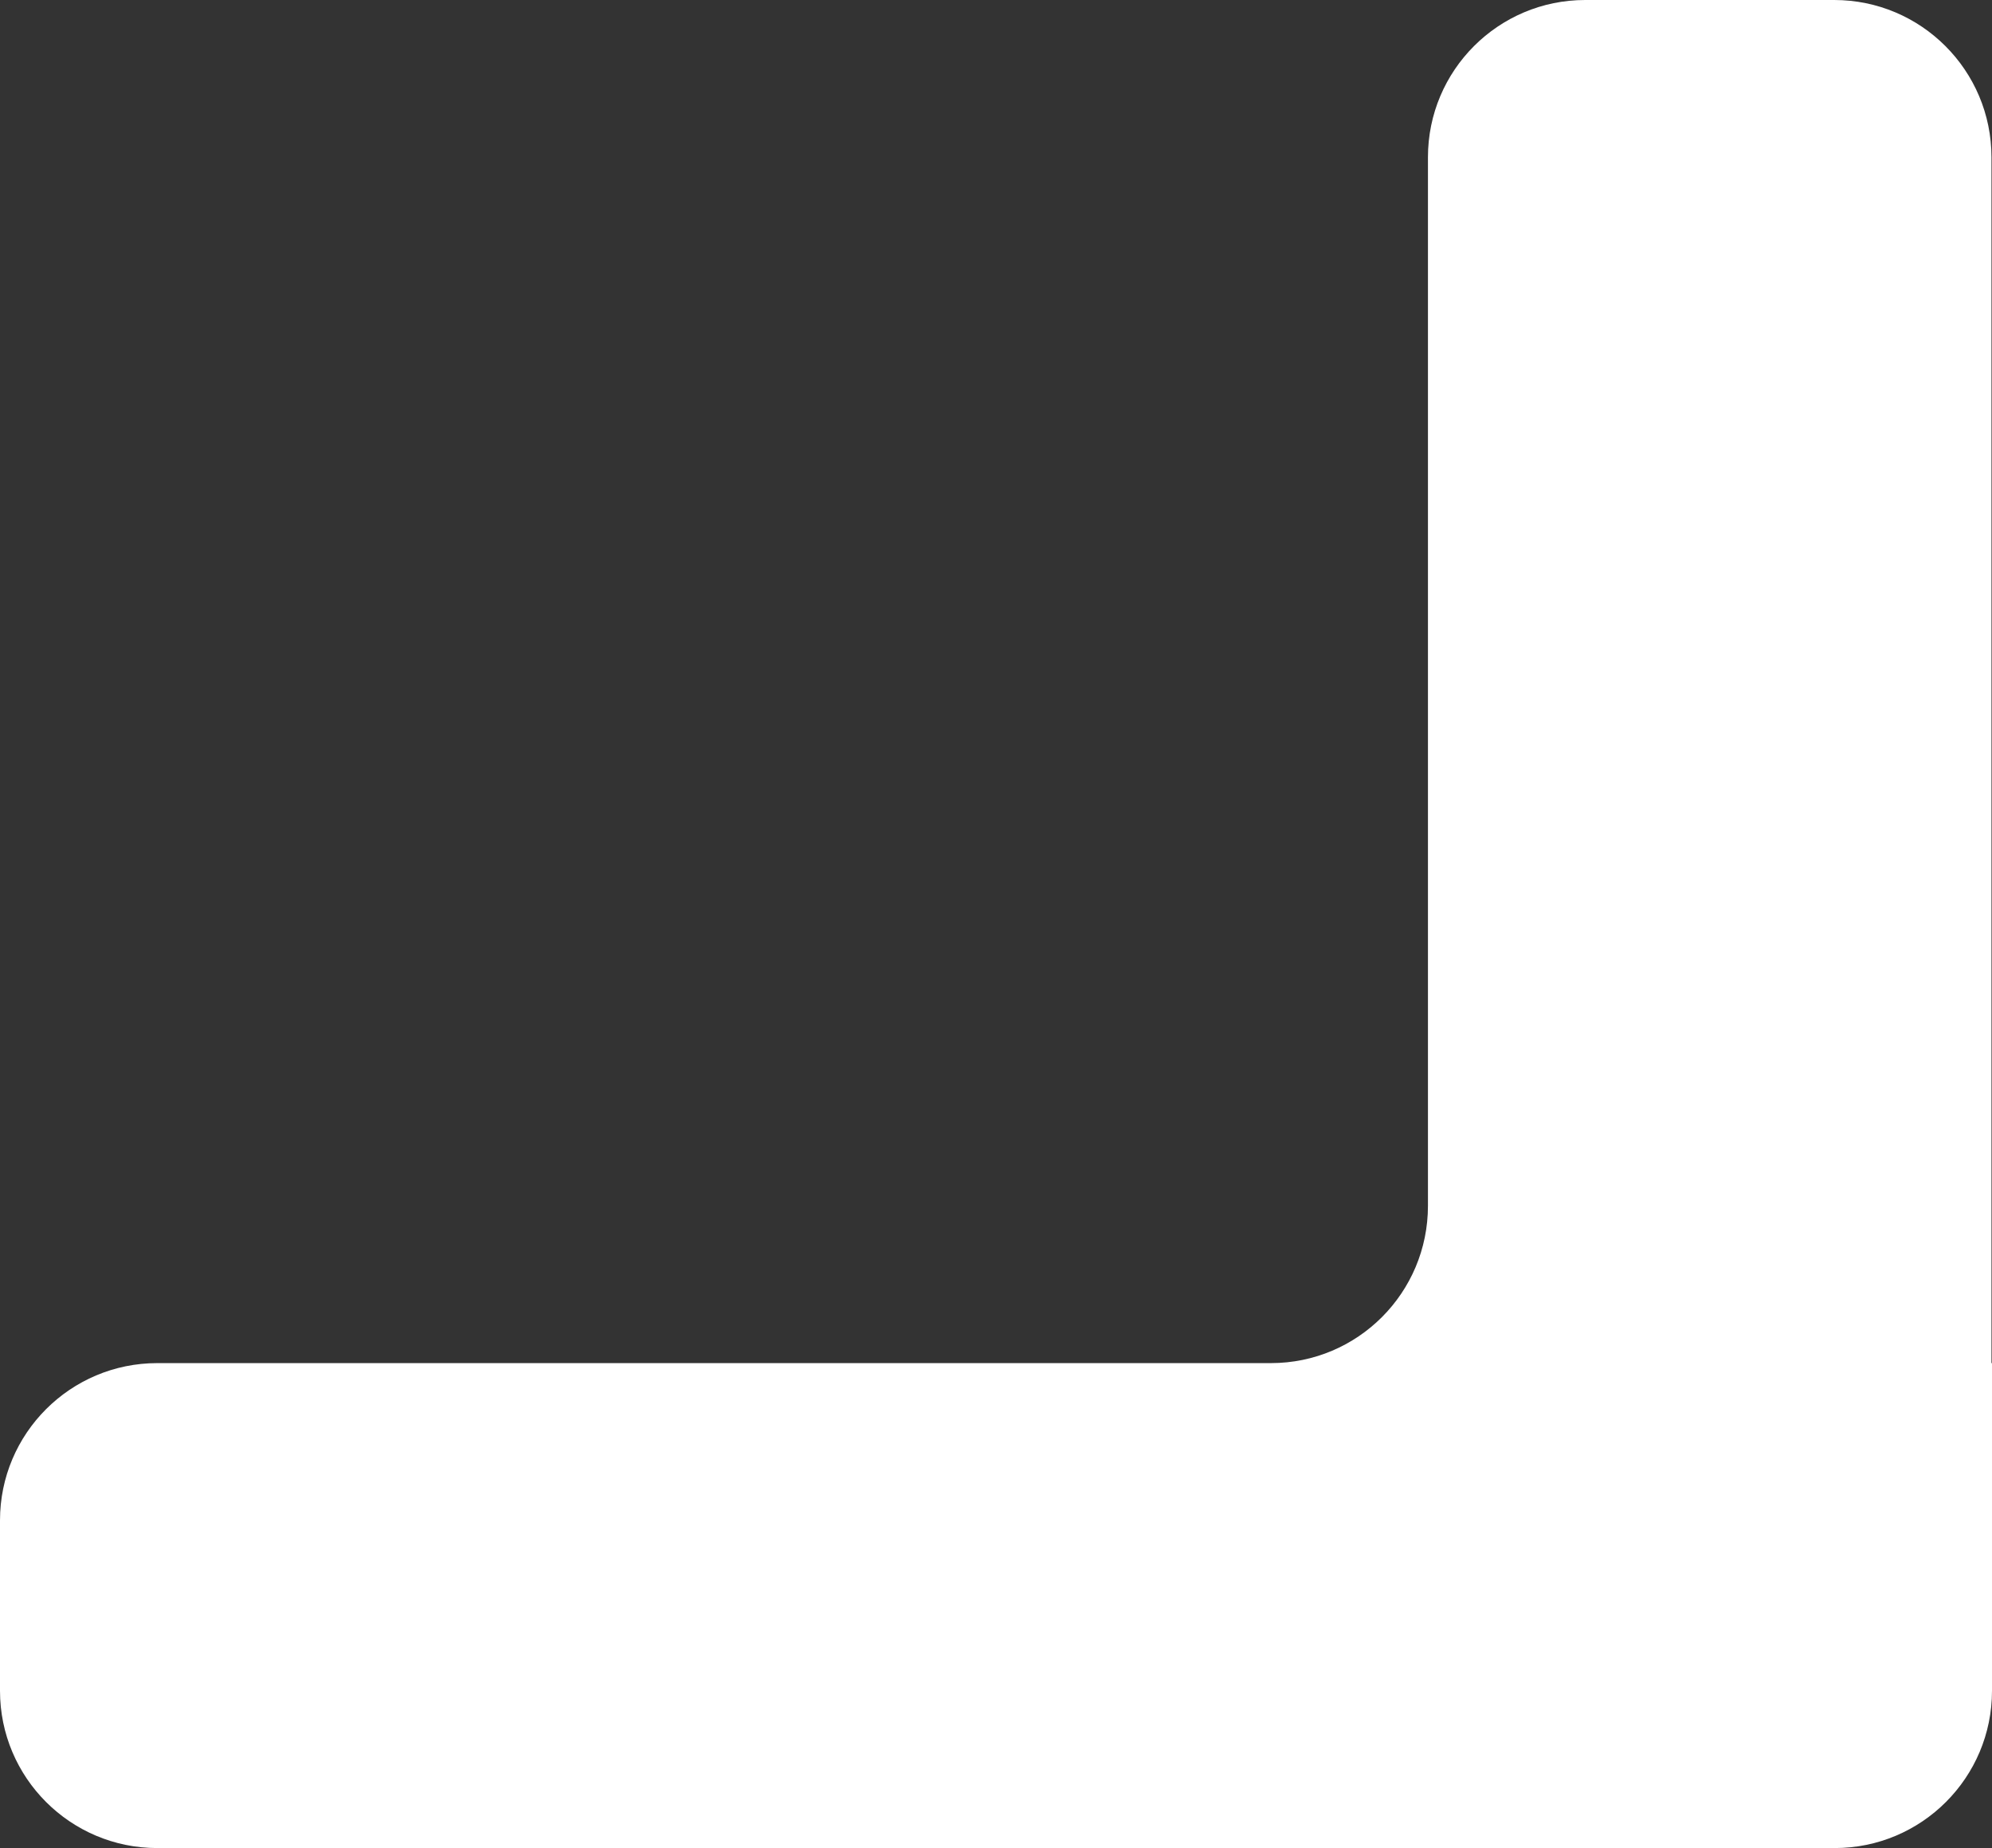 <svg width="152" height="141" viewBox="0 0 152 141" fill="none" xmlns="http://www.w3.org/2000/svg">
<rect x="0" y="0" width="152" height="141" fill="#333333" stroke="none"/>
<path d="M139.959 0C146.586 0 151.96 5.373 151.96 12V103.98C151.96 103.991 151.969 104 151.98 104C151.991 104 152 104.009 152 104.02V129C152 135.627 146.627 141 140 141H12C5.373 141 0 135.627 0 129V116C0 109.373 5.373 104 12 104C41.199 104 77.694 104 96.978 104C103.606 104 108.96 98.627 108.96 92V12C108.96 5.373 114.333 0 120.96 0H139.959Z" fill="white"/>
</svg>
